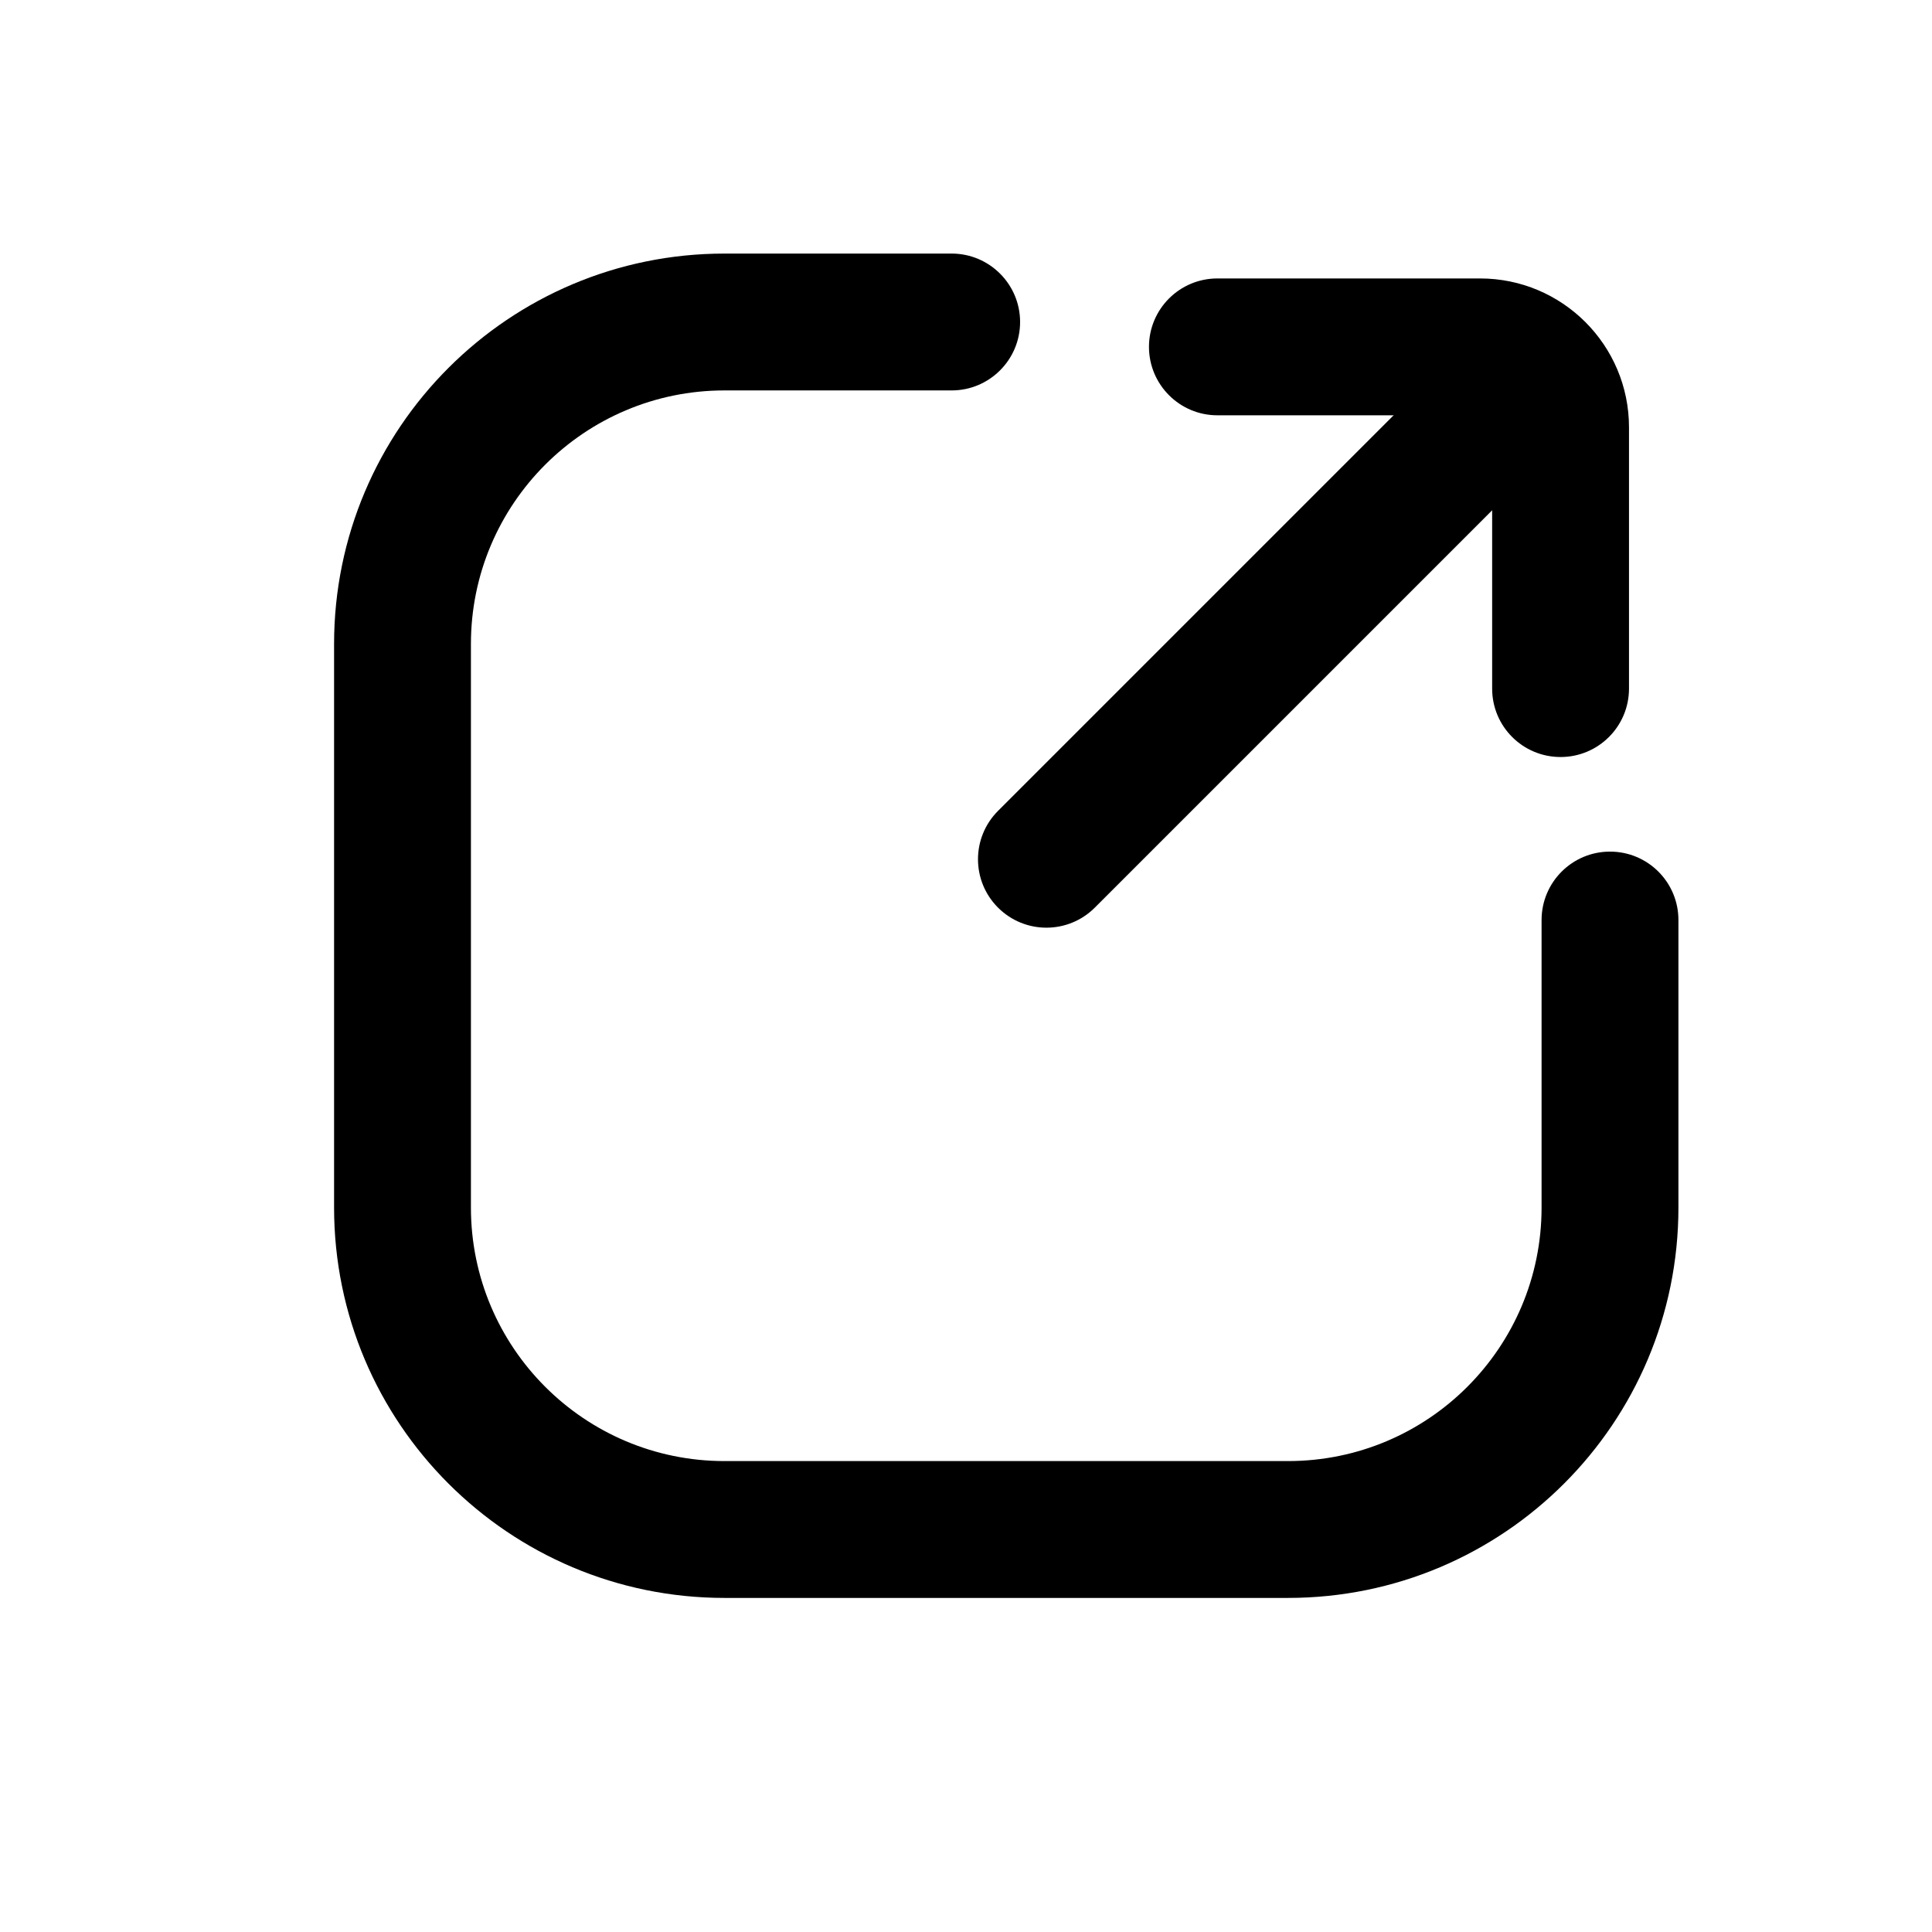 <svg viewBox="0 0 24 24" fill="none" xmlns="http://www.w3.org/2000/svg">
<path fill-rule="evenodd" clip-rule="evenodd" d="M12.398 11.275C12.066 10.943 12.066 10.405 12.398 10.073L18.055 4.416C18.387 4.084 18.925 4.084 19.257 4.416C19.589 4.748 19.589 5.286 19.257 5.618L13.6 11.275C13.268 11.607 12.73 11.607 12.398 11.275Z" fill="currentColor"/>
<path fill-rule="evenodd" clip-rule="evenodd" d="M14.273 4.309C14.273 3.839 14.654 3.459 15.123 3.459L18.386 3.459C19.407 3.459 20.236 4.287 20.236 5.309L20.236 8.554C20.236 9.024 19.855 9.404 19.386 9.404C18.916 9.404 18.536 9.024 18.536 8.554L18.536 5.309C18.536 5.226 18.468 5.159 18.386 5.159L15.123 5.159C14.654 5.159 14.273 4.778 14.273 4.309Z" fill="currentColor"/>
<path fill-rule="evenodd" clip-rule="evenodd" d="M9 4.85C7.261 4.85 5.85 6.26 5.85 8V15C5.85 16.74 7.261 18.15 9 18.15H16C17.74 18.15 19.15 16.74 19.15 15V11.429C19.15 10.959 19.531 10.579 20 10.579C20.47 10.579 20.85 10.959 20.85 11.429V15C20.85 17.679 18.679 19.85 16 19.85H9C6.322 19.85 4.15 17.679 4.15 15V8C4.15 5.321 6.322 3.15 9 3.15H11.822C12.291 3.15 12.672 3.531 12.672 4C12.672 4.469 12.291 4.85 11.822 4.85H9Z" fill="currentColor"/>
</svg>
